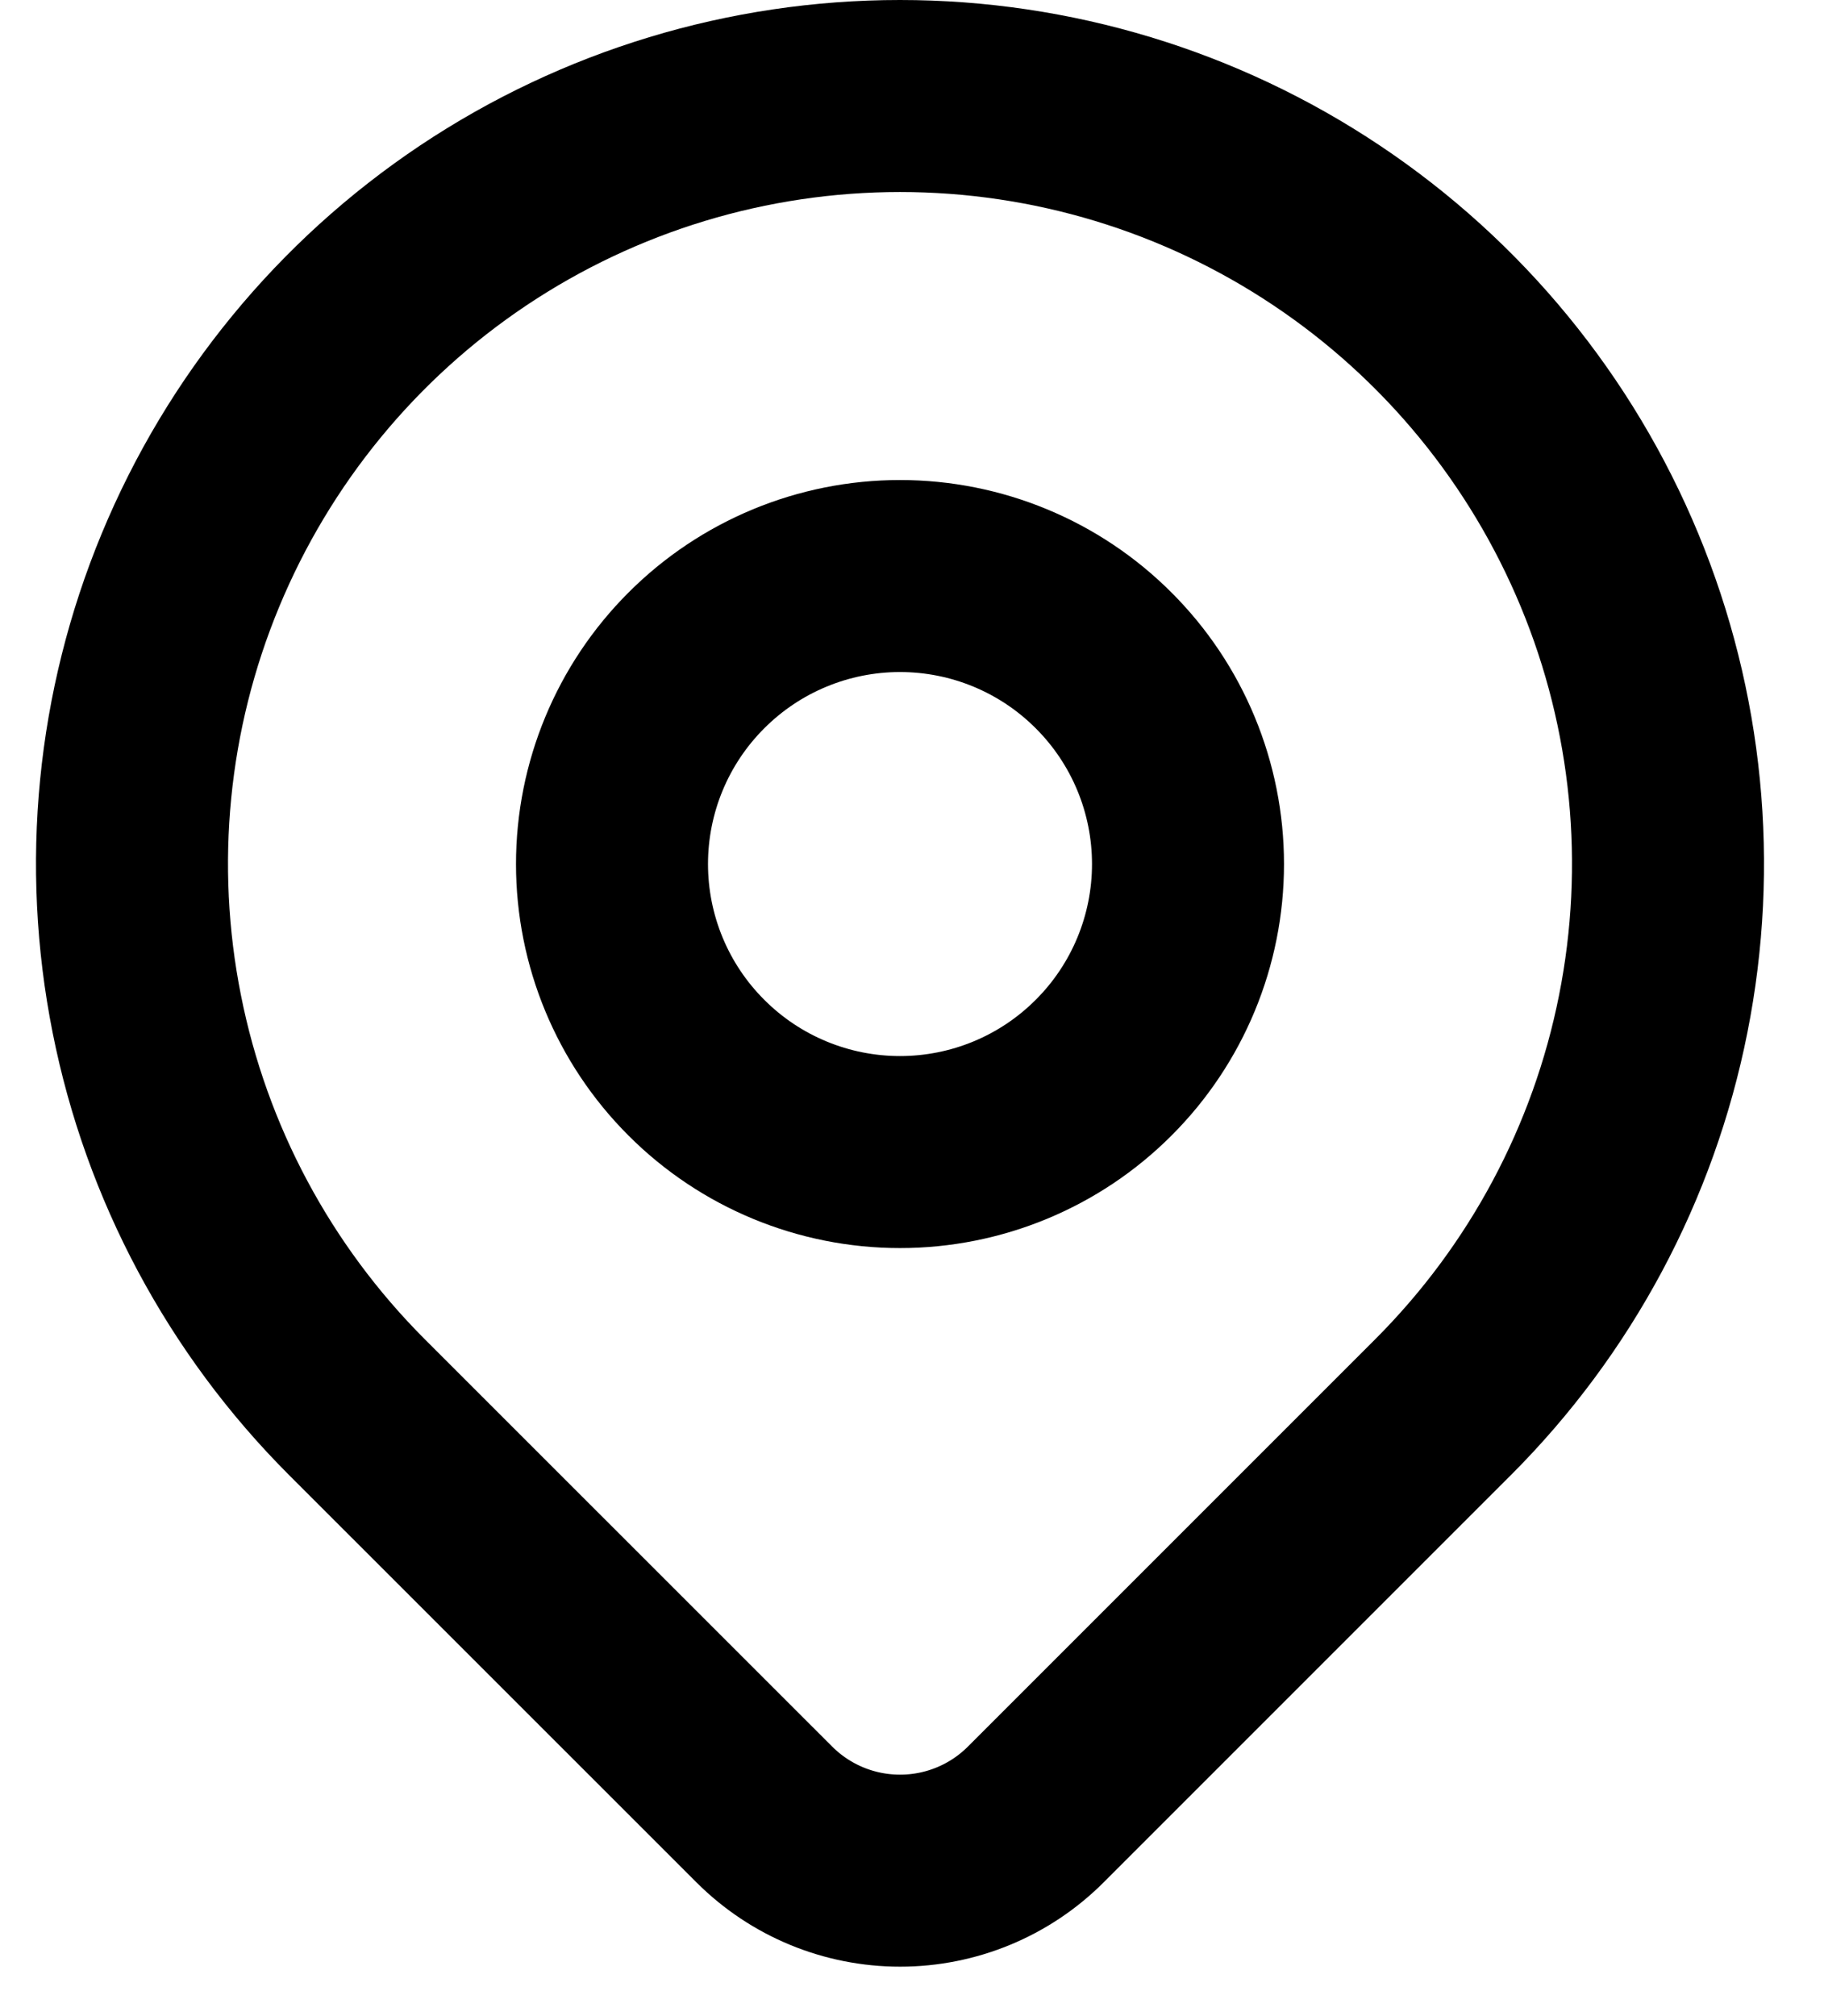 <svg width="19" height="21" viewBox="0 0 19 21" fill="none" xmlns="http://www.w3.org/2000/svg">
<path d="M6.375 9C6.375 9.796 6.691 10.559 7.254 11.121C7.816 11.684 8.579 12 9.375 12C10.171 12 10.934 11.684 11.496 11.121C12.059 10.559 12.375 9.796 12.375 9C12.375 8.204 12.059 7.441 11.496 6.879C10.934 6.316 10.171 6 9.375 6C8.579 6 7.816 6.316 7.254 6.879C6.691 7.441 6.375 8.204 6.375 9Z" stroke="black" stroke-width="2" stroke-linecap="round" stroke-linejoin="round"/>
<path d="M15.032 14.657L10.789 18.9C10.414 19.275 9.906 19.485 9.376 19.485C8.845 19.485 8.337 19.275 7.962 18.9L3.718 14.657C2.599 13.538 1.837 12.113 1.529 10.561C1.22 9.009 1.378 7.4 1.984 5.939C2.59 4.477 3.615 3.227 4.93 2.348C6.246 1.469 7.793 1 9.375 1C10.957 1 12.504 1.469 13.819 2.348C15.135 3.227 16.16 4.477 16.766 5.939C17.372 7.4 17.53 9.009 17.221 10.561C16.913 12.113 16.151 13.538 15.032 14.657Z" stroke="black" stroke-width="2" stroke-linecap="round" stroke-linejoin="round"/>
</svg>
